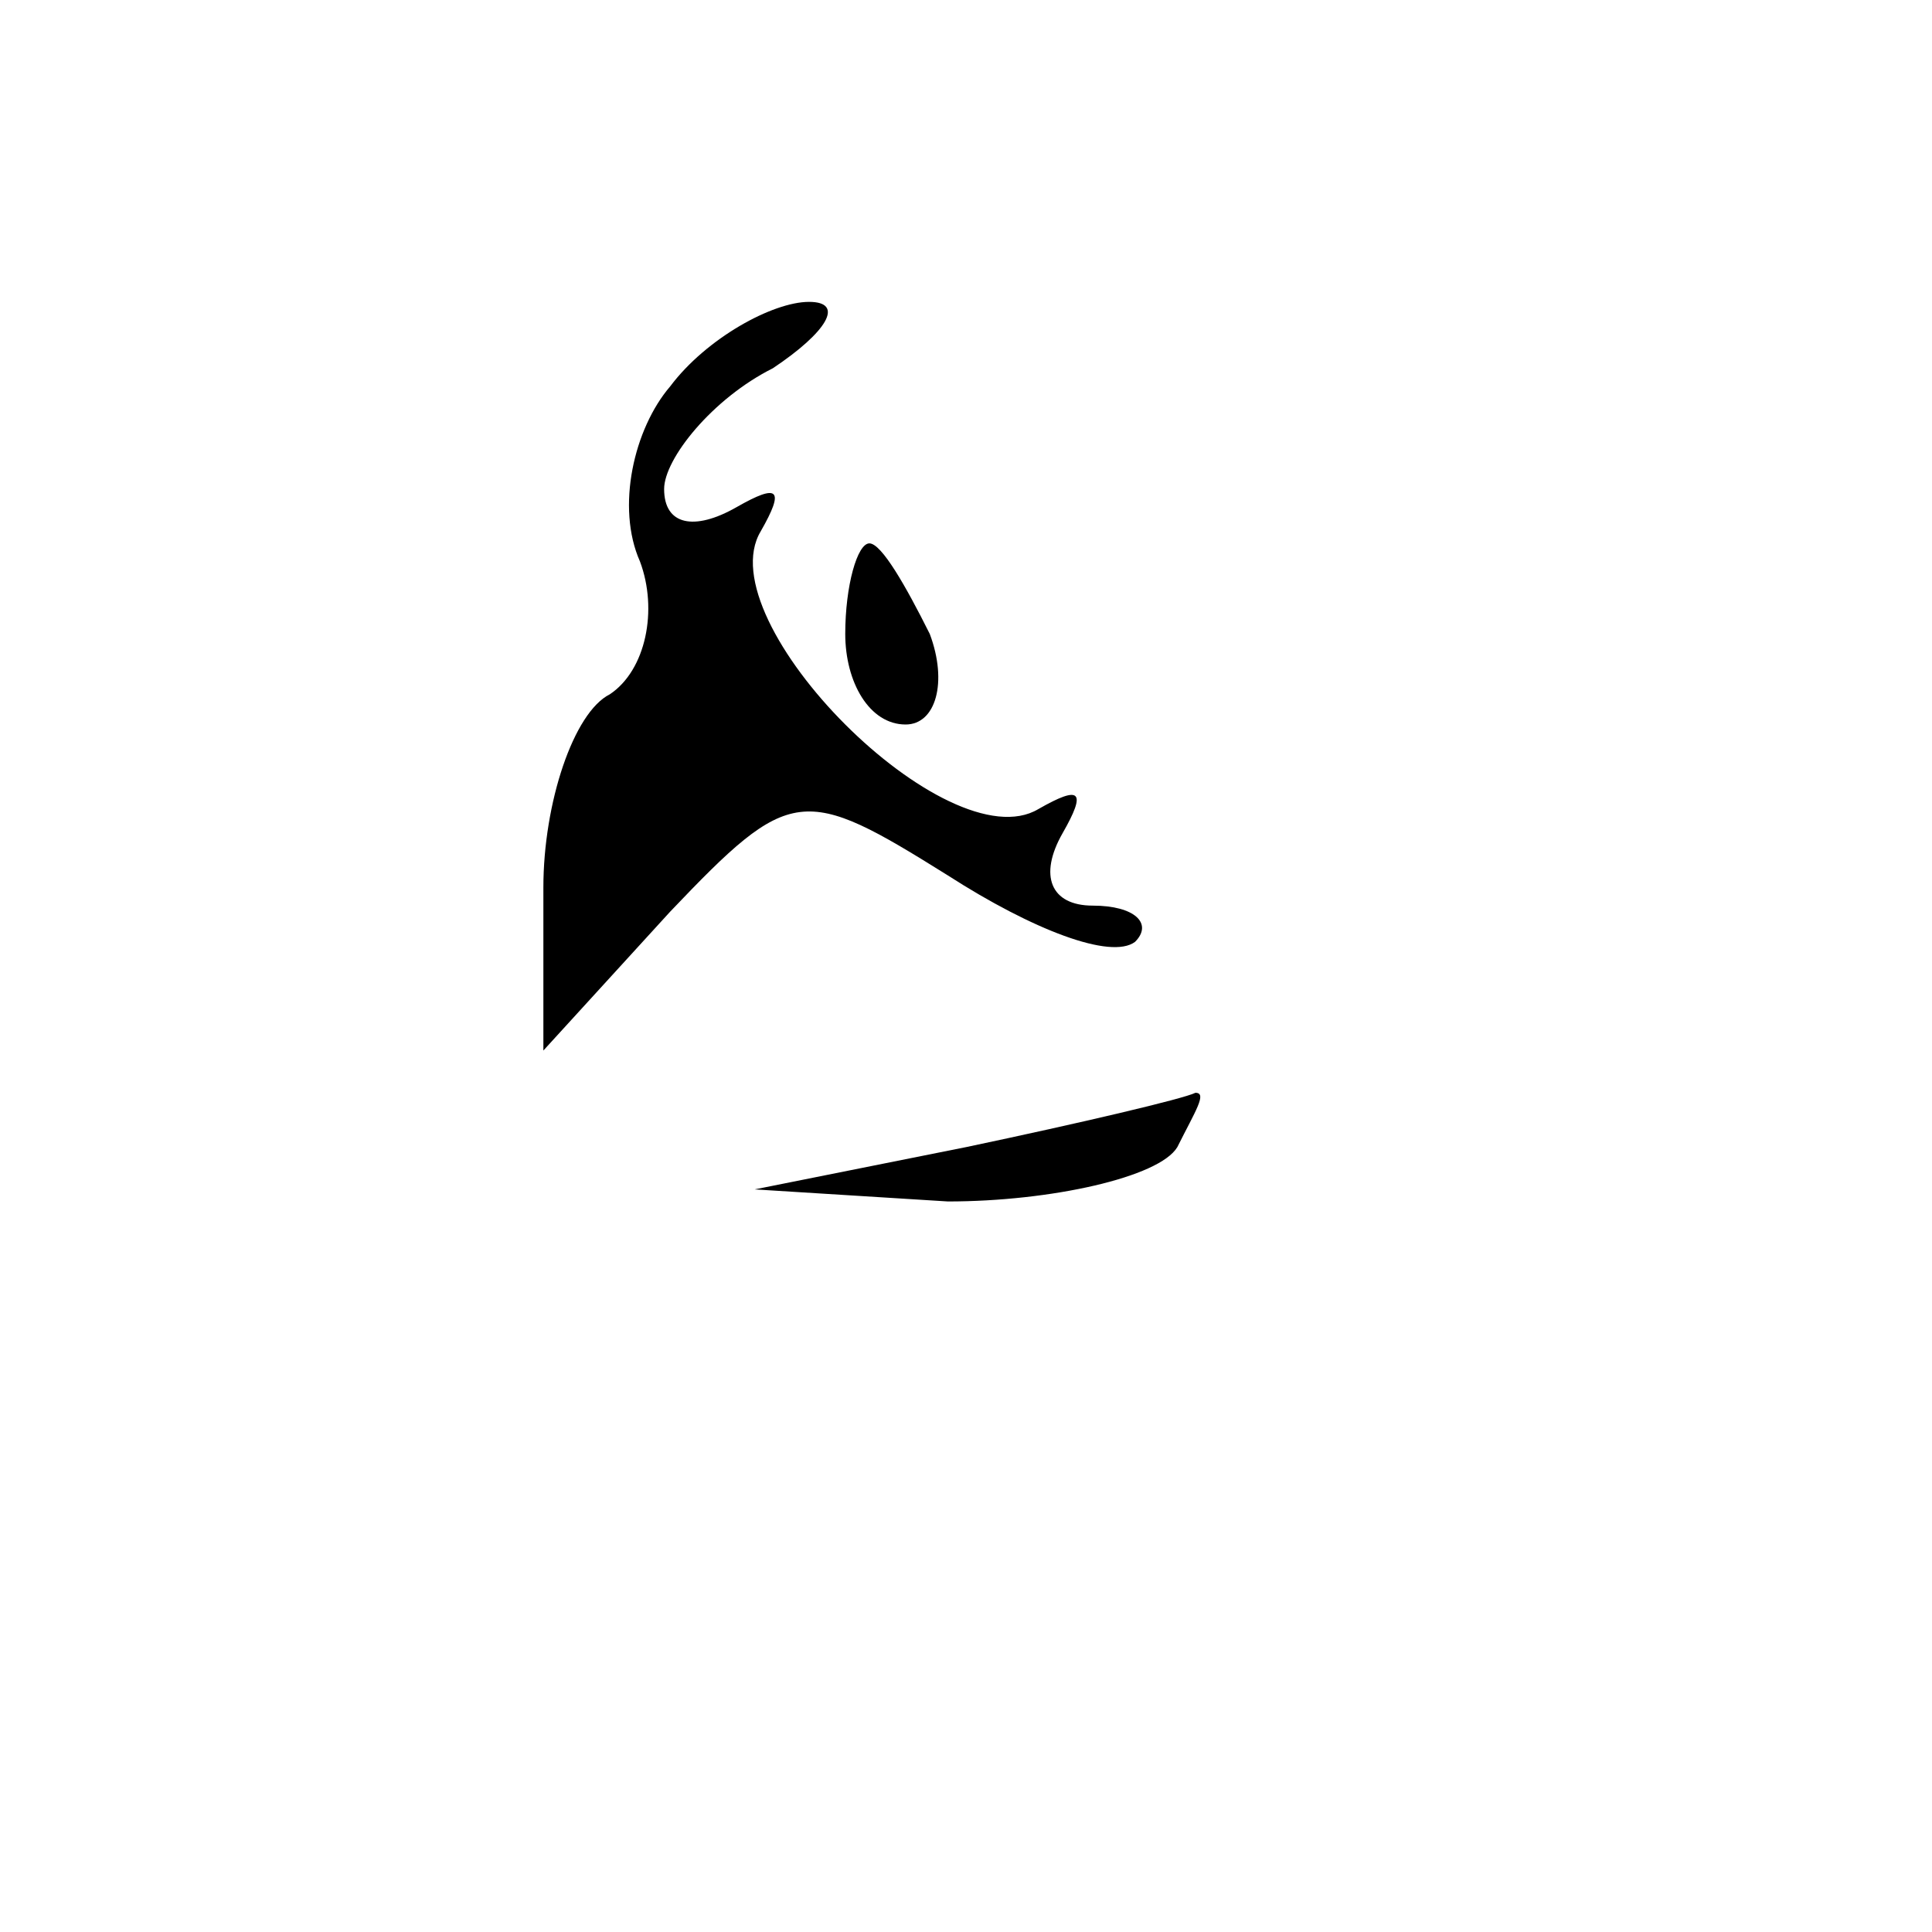 <?xml version="1.0" standalone="no"?>
<!DOCTYPE svg PUBLIC "-//W3C//DTD SVG 20010904//EN"
 "http://www.w3.org/TR/2001/REC-SVG-20010904/DTD/svg10.dtd">
<svg version="1.0" xmlns="http://www.w3.org/2000/svg"
 width="32pt" height="32pt" viewBox="0 0 32 32"
 preserveAspectRatio="xMidYMid meet">
<g transform="translate(0,32) scale(0.1,-0.1)"
fill="#000000" stroke="none">
<path fill="#000000" stroke="none" d="M111 256 c-6 -7 -9 -20 -5 -29 3 -8 1
-18 -5 -22 -6 -3 -11 -18 -11 -32 l0 -27 21 23 c20 21 22 21 46 6 14 -9 27
-14 31 -11 3 3 0 6 -7 6 -7 0 -9 5 -5 12 4 7 3 8 -4 4 -15 -9 -55 31 -46 46 4
7 3 8 -4 4 -7 -4 -12 -3 -12 3 0 5 8 15 18 20 9 6 12 11 6 11 -6 0 -17 -6 -23
-14z"/>
<path fill="#000000" stroke="none" d="M140 215 c0 -8 4 -15 10 -15 5 0 7 7 4
15 -4 8 -8 15 -10 15 -2 0 -4 -7 -4 -15z"/>
<path fill="#000000" stroke="none" d="M160 130 l-35 -7 32 -2 c17 0 35 4 38
9 3 6 5 9 3 9 -2 -1 -19 -5 -38 -9z"/>
</g>
</svg>
